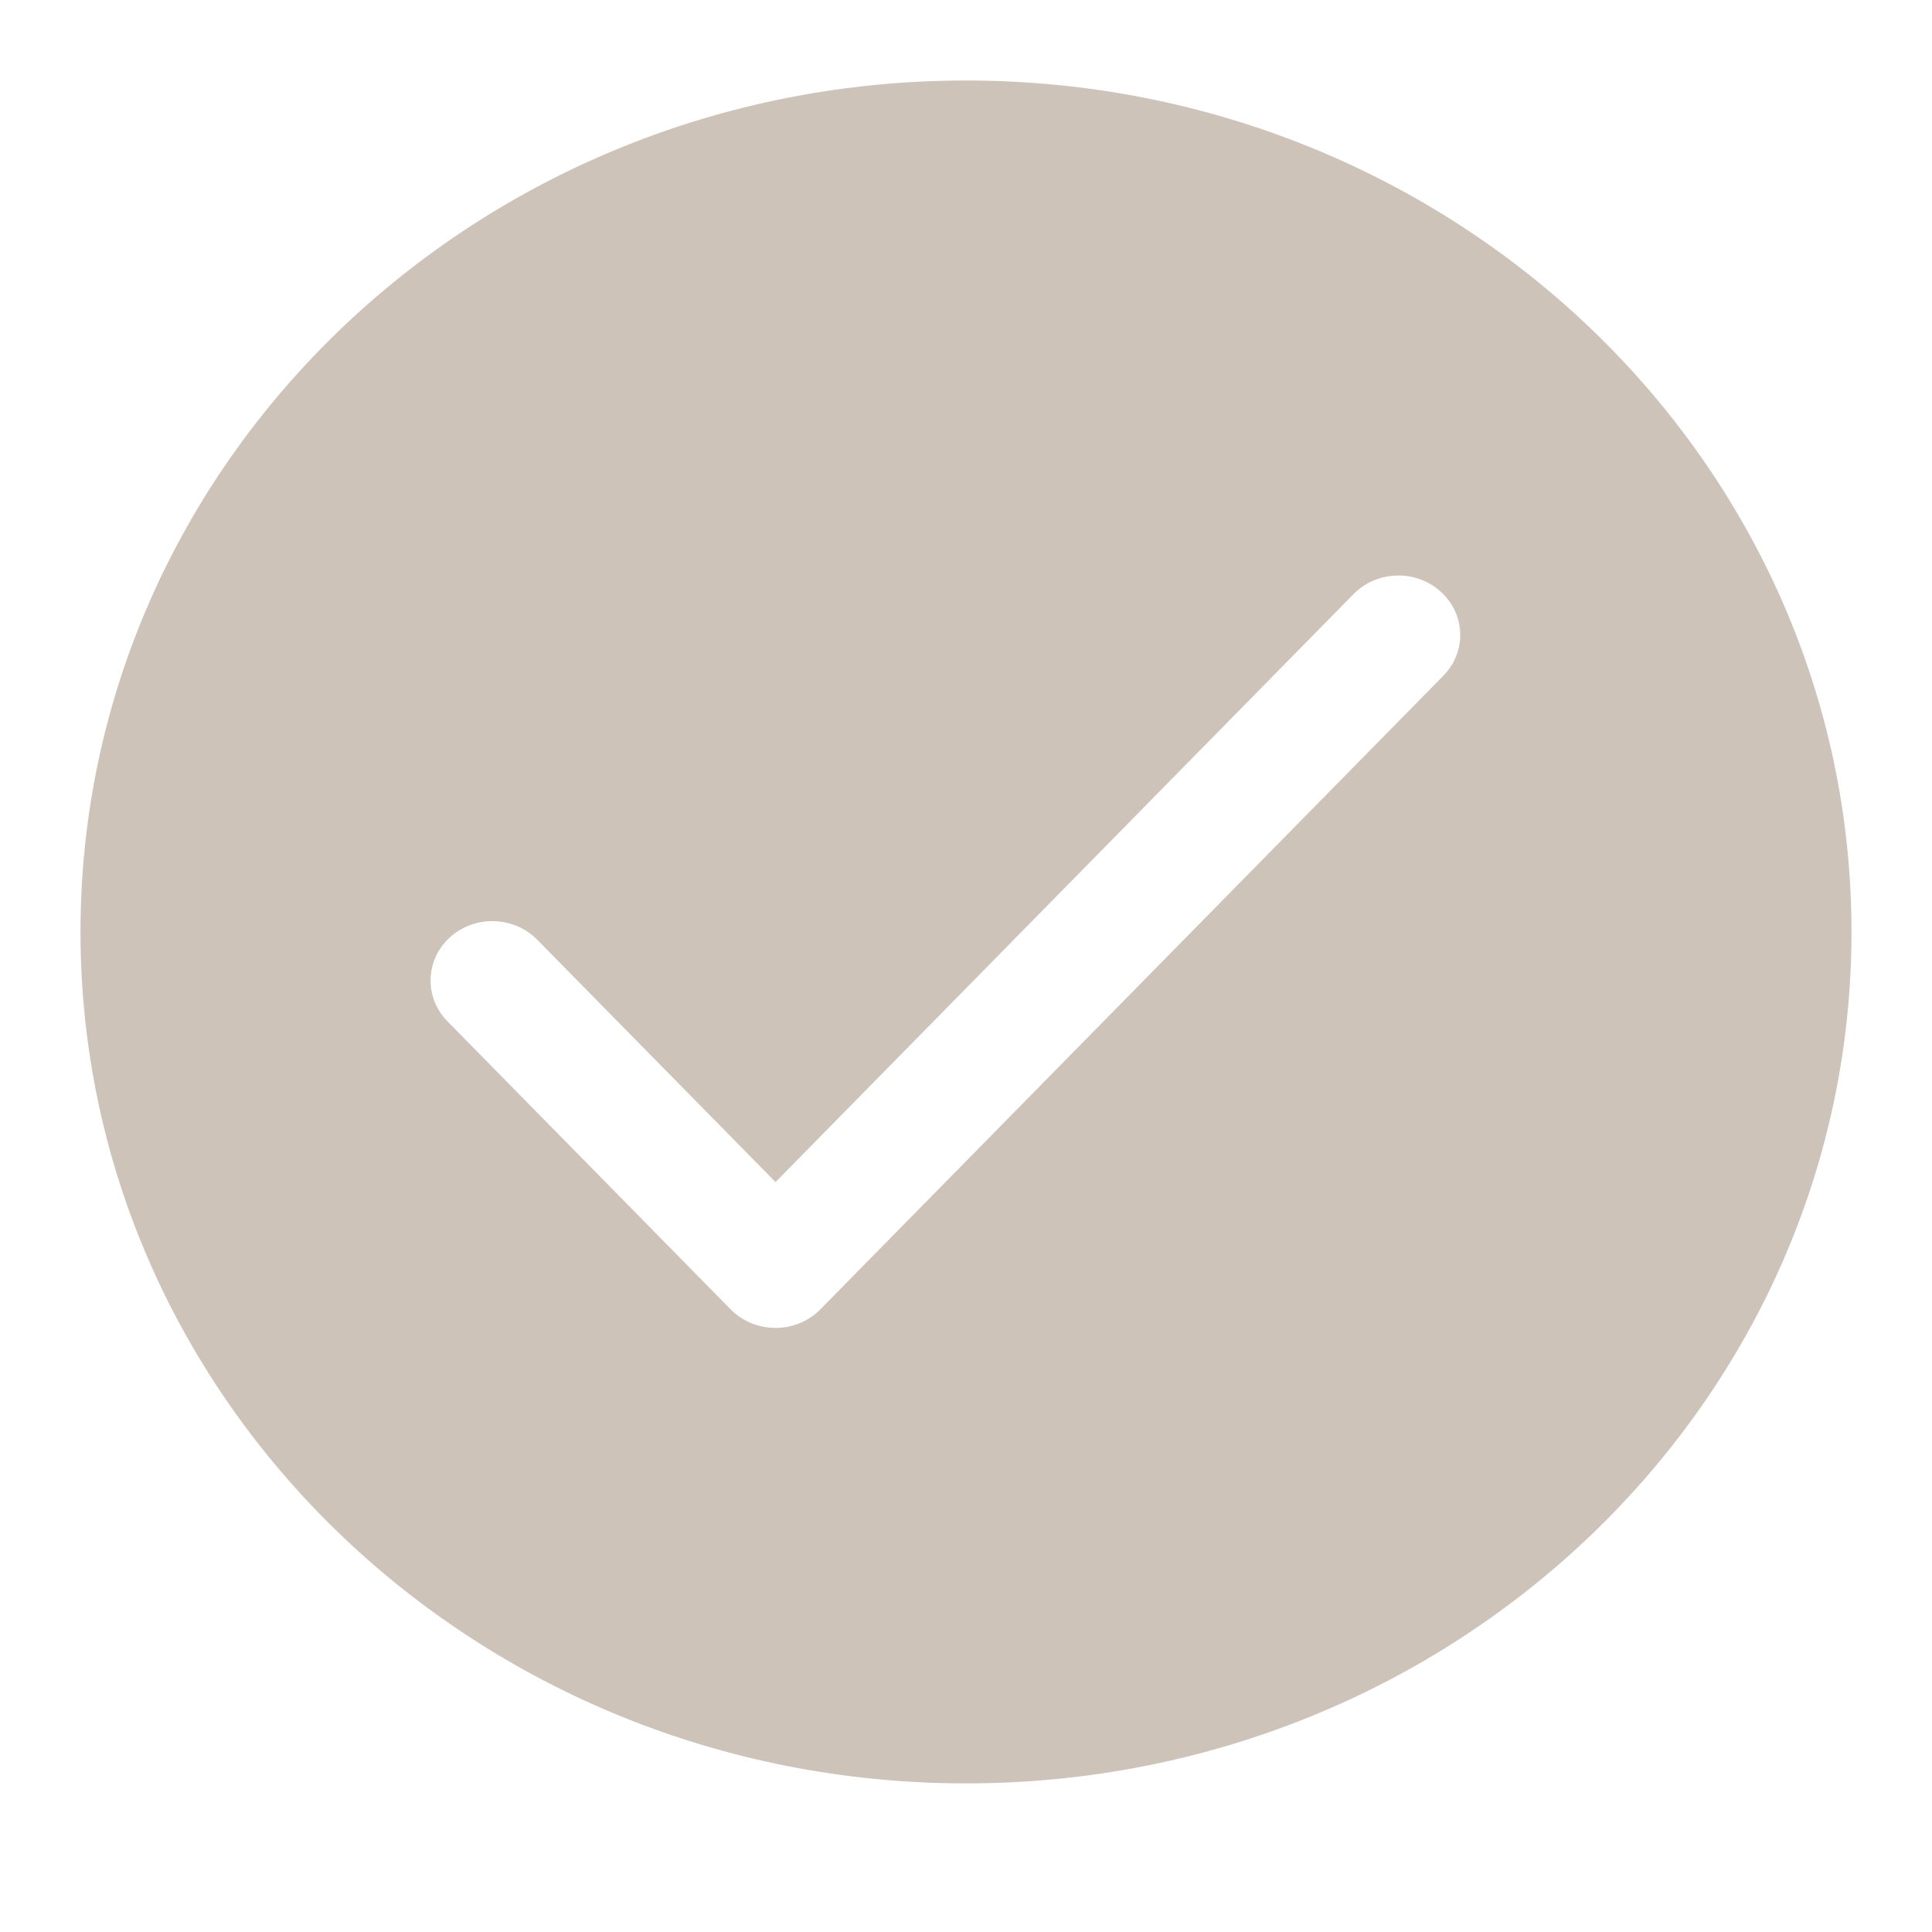 <svg width="24" height="24" viewBox="0 0 24 24" fill="none" xmlns="http://www.w3.org/2000/svg">
<path fill-rule="evenodd" clip-rule="evenodd" d="M12 22.154C18.075 22.154 23 17.418 23 11.577C23 5.735 18.075 1 12 1C5.925 1 1 5.735 1 11.577C1 17.418 5.925 22.154 12 22.154ZM17.93 8.394C18.221 8.098 18.207 7.631 17.899 7.351C17.591 7.071 17.106 7.084 16.814 7.38L9.634 14.684L6.674 11.674C6.383 11.378 5.897 11.364 5.589 11.644C5.281 11.924 5.267 12.391 5.559 12.688L9.076 16.265C9.221 16.413 9.423 16.496 9.634 16.496C9.845 16.496 10.046 16.413 10.191 16.265L17.93 8.394Z" fill="#CDC3B9"/>
</svg>
